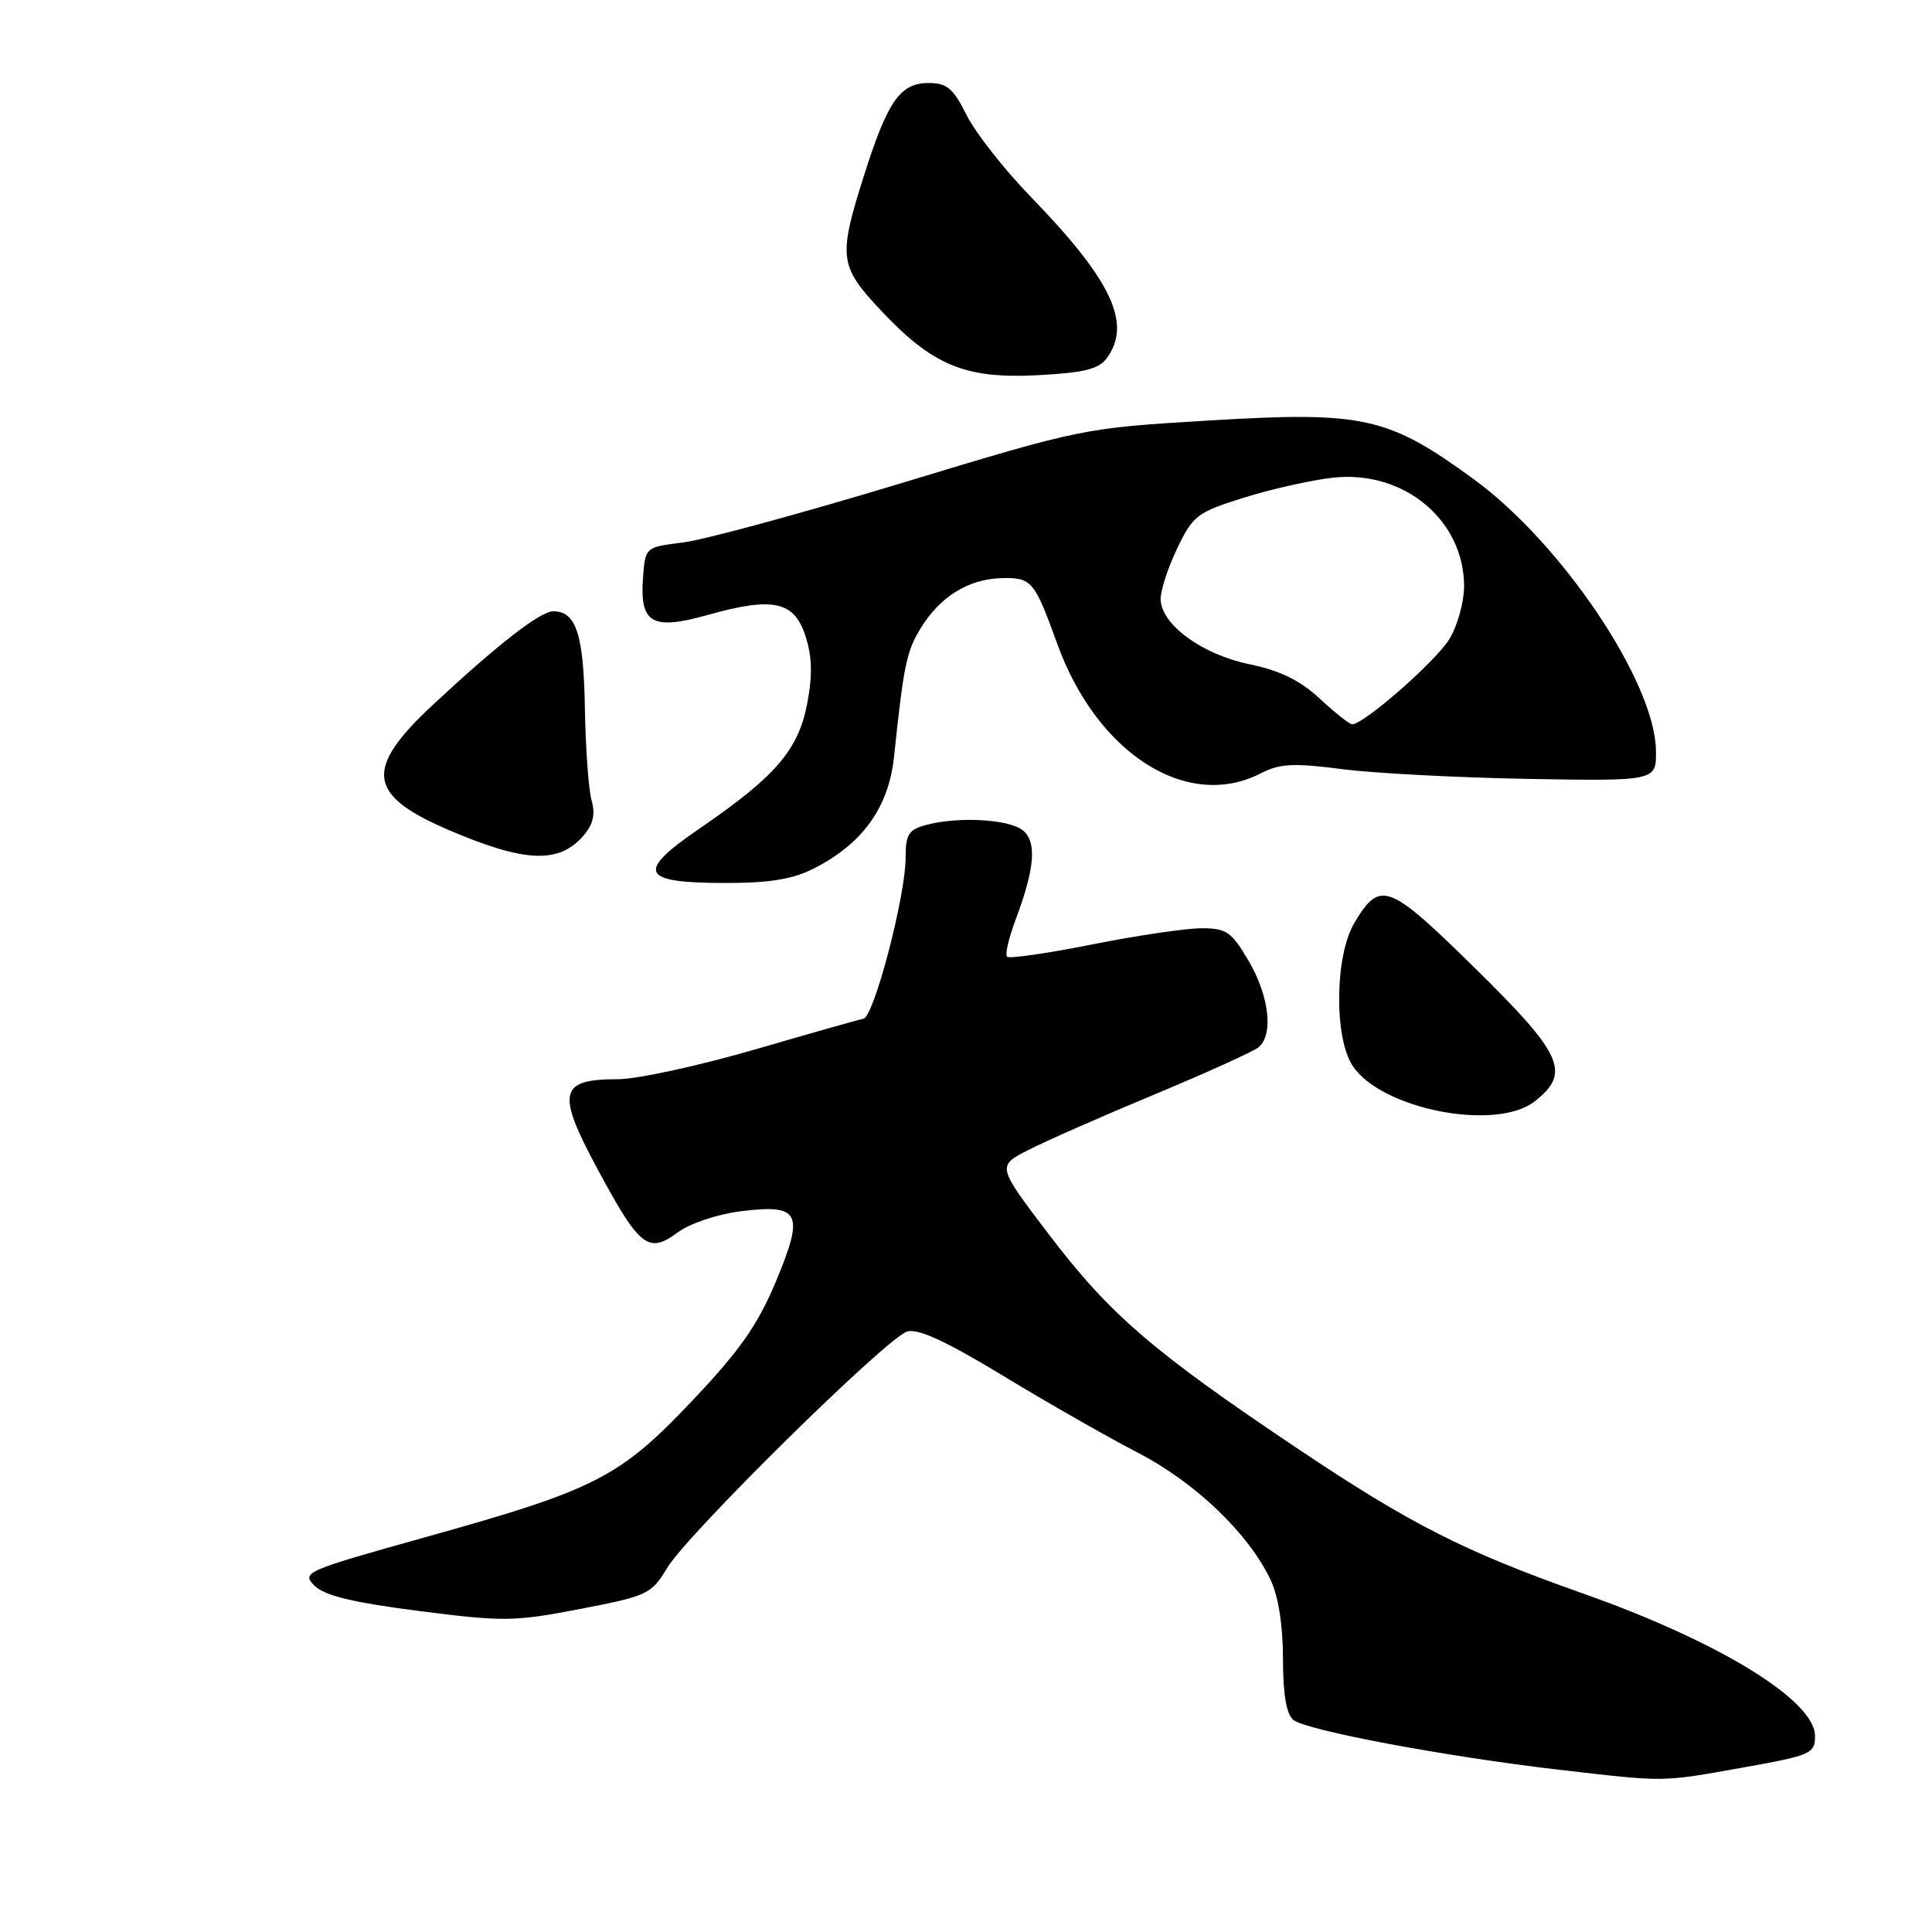 <?xml version="1.0" encoding="UTF-8" standalone="no"?>
<!DOCTYPE svg PUBLIC "-//W3C//DTD SVG 1.1//EN" "http://www.w3.org/Graphics/SVG/1.1/DTD/svg11.dtd" >
<svg xmlns="http://www.w3.org/2000/svg" xmlns:xlink="http://www.w3.org/1999/xlink" version="1.1" viewBox="0 0 256 256">
 <g >
 <path fill="currentColor"
d=" M 231.00 234.20 C 239.96 232.60 240.50 232.36 240.50 230.04 C 240.50 225.31 227.78 217.51 209.63 211.10 C 194.12 205.63 186.87 201.95 172.02 192.00 C 152.71 179.06 147.07 174.20 138.93 163.50 C 132.09 154.50 132.09 154.50 136.30 152.36 C 138.61 151.18 146.12 147.87 153.00 145.01 C 159.88 142.14 166.06 139.34 166.75 138.78 C 168.77 137.13 168.19 132.00 165.46 127.34 C 163.18 123.46 162.52 123.00 159.21 123.00 C 157.17 123.00 150.65 123.96 144.73 125.14 C 138.80 126.32 133.72 127.06 133.44 126.77 C 133.15 126.49 133.66 124.29 134.57 121.88 C 137.12 115.07 137.41 111.59 135.55 110.04 C 133.75 108.55 127.03 108.16 122.75 109.30 C 120.40 109.93 120.00 110.56 120.00 113.62 C 120.00 118.80 115.73 135.00 114.37 135.00 C 114.16 135.00 107.81 136.80 100.25 139.00 C 92.70 141.20 84.44 143.00 81.88 143.00 C 74.08 143.00 73.69 144.70 79.15 154.86 C 84.75 165.27 85.90 166.19 89.79 163.31 C 91.41 162.11 95.05 160.89 98.14 160.50 C 106.03 159.52 106.62 160.69 102.80 169.83 C 100.41 175.55 98.04 178.93 91.80 185.53 C 82.13 195.75 78.98 197.37 56.67 203.60 C 40.41 208.14 39.91 208.35 41.67 210.11 C 43.01 211.43 46.74 212.34 55.50 213.46 C 66.70 214.90 68.12 214.88 76.85 213.20 C 85.82 211.47 86.30 211.25 88.42 207.73 C 91.16 203.20 117.44 177.31 120.19 176.44 C 121.61 175.99 125.31 177.69 132.85 182.26 C 138.71 185.82 146.78 190.43 150.79 192.50 C 158.44 196.48 165.44 203.19 168.37 209.36 C 169.39 211.52 170.00 215.40 170.00 219.78 C 170.00 224.47 170.45 227.13 171.37 227.89 C 173.04 229.28 191.53 232.75 206.50 234.49 C 220.85 236.15 220.01 236.16 231.00 234.20 Z  M 203.37 145.93 C 208.18 142.14 207.10 139.74 195.44 128.28 C 183.96 117.00 182.88 116.59 179.48 122.25 C 176.88 126.56 176.74 137.42 179.22 141.21 C 183.01 146.99 198.23 149.96 203.37 145.93 Z  M 107.88 115.06 C 114.31 111.78 117.75 106.98 118.46 100.30 C 119.75 88.10 120.11 86.34 121.98 83.27 C 124.53 79.08 128.27 76.75 132.65 76.61 C 136.69 76.49 137.05 76.91 140.08 85.28 C 145.35 99.88 157.33 107.50 167.08 102.46 C 169.56 101.18 171.38 101.08 177.78 101.91 C 182.03 102.46 193.15 103.04 202.50 103.21 C 219.50 103.50 219.50 103.50 219.42 99.39 C 219.26 90.34 206.93 72.01 195.31 63.52 C 183.94 55.22 180.70 54.49 160.36 55.71 C 143.50 56.72 143.50 56.72 119.50 64.00 C 106.30 68.00 93.25 71.55 90.50 71.88 C 85.50 72.50 85.50 72.50 85.20 76.59 C 84.76 82.61 86.41 83.55 93.76 81.49 C 102.44 79.05 105.22 79.65 106.72 84.25 C 107.61 86.97 107.68 89.43 106.96 93.22 C 105.79 99.37 102.76 102.89 92.77 109.73 C 84.18 115.60 84.83 117.00 96.16 117.00 C 102.03 117.00 105.07 116.50 107.88 115.06 Z  M 77.31 110.73 C 78.60 109.23 78.91 107.89 78.39 106.06 C 77.99 104.65 77.59 99.14 77.50 93.80 C 77.33 84.02 76.34 81.00 73.31 81.00 C 71.59 81.00 66.01 85.34 57.34 93.41 C 48.21 101.92 48.65 105.35 59.48 109.99 C 69.54 114.30 74.07 114.49 77.31 110.73 Z  M 146.65 47.47 C 150.02 42.86 147.31 37.13 136.51 26.00 C 133.04 22.42 129.25 17.59 128.08 15.25 C 126.31 11.70 125.48 11.00 123.04 11.00 C 119.27 11.00 117.61 13.39 114.47 23.30 C 111.07 34.04 111.21 35.24 116.57 40.97 C 123.53 48.41 127.81 50.21 137.40 49.72 C 143.62 49.40 145.58 48.92 146.65 47.47 Z  M 174.87 92.57 C 172.28 90.16 169.61 88.85 165.54 88.01 C 159.32 86.72 153.98 82.85 153.79 79.50 C 153.73 78.40 154.70 75.37 155.94 72.76 C 158.08 68.29 158.60 67.89 164.86 65.93 C 168.51 64.79 173.83 63.60 176.68 63.29 C 186.03 62.28 194.00 68.92 194.00 77.70 C 193.99 79.79 193.12 82.93 192.05 84.68 C 190.25 87.63 180.66 96.03 179.16 95.97 C 178.80 95.96 176.87 94.43 174.87 92.57 Z "/>
</g>
</svg>